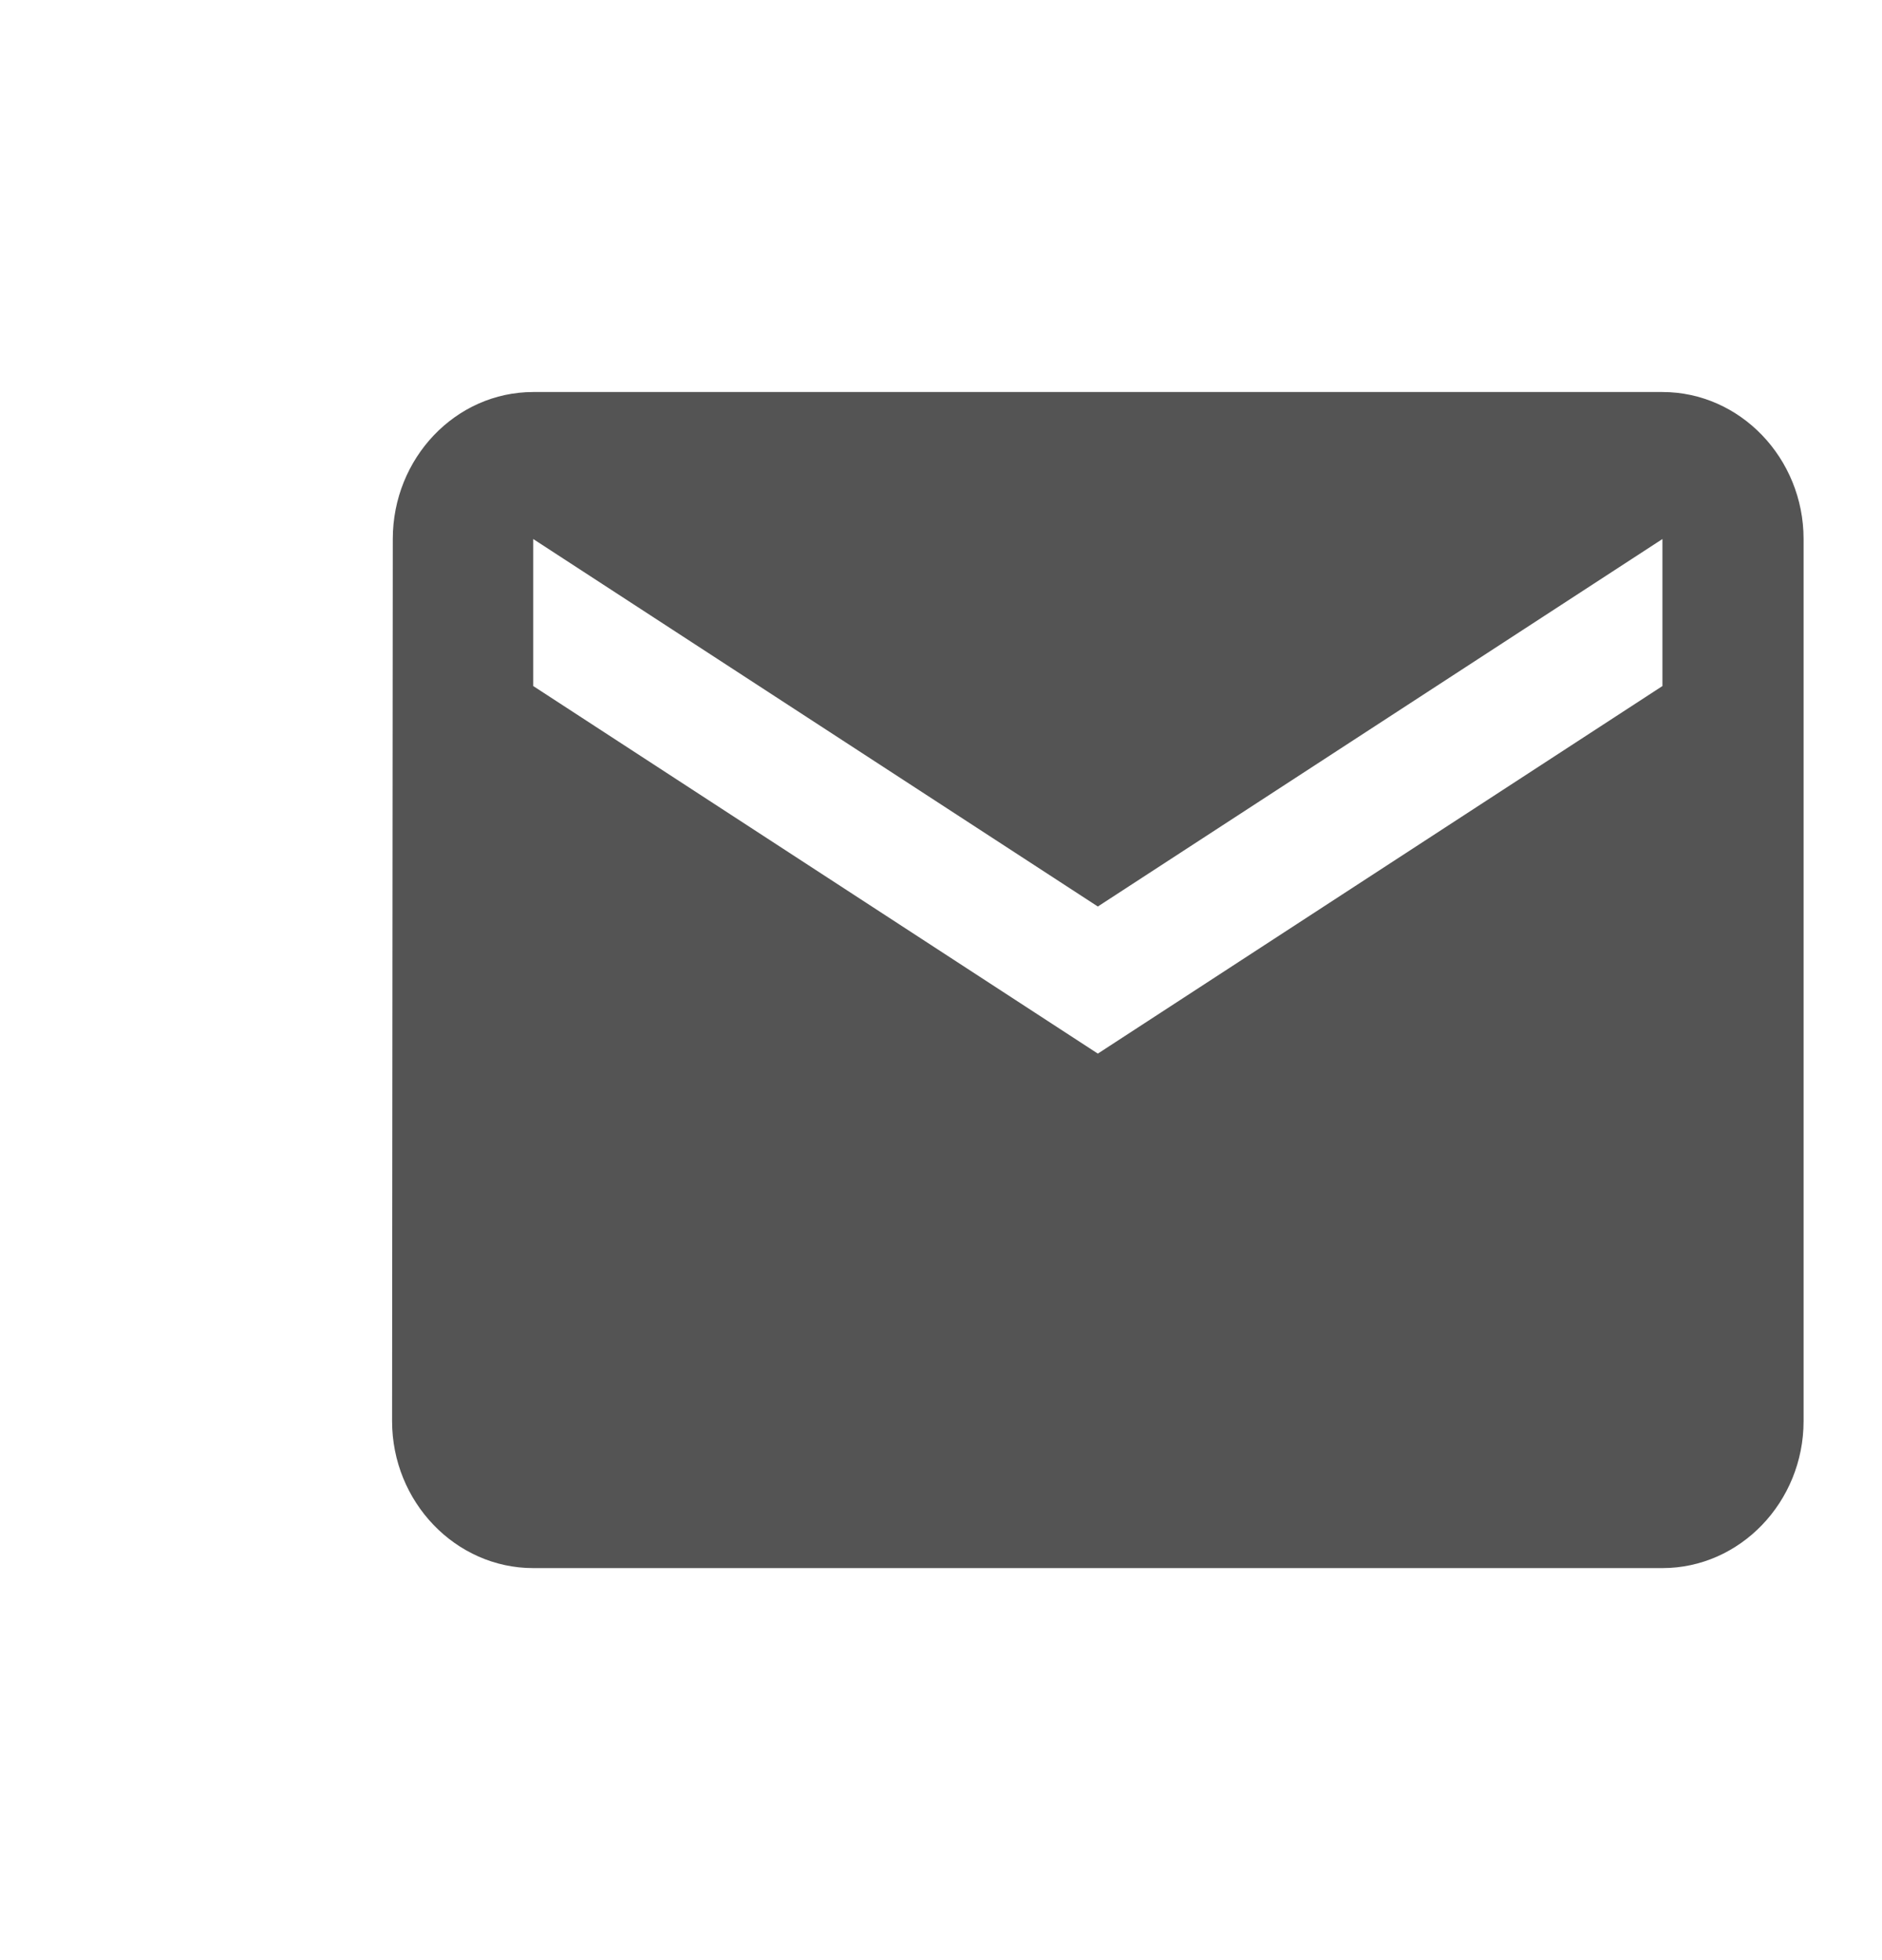 <svg width="24" height="25" viewBox="0 0 24 25" fill="none" xmlns="http://www.w3.org/2000/svg">
<path d="M21.2 5H6.8C5.81 5 5.009 5.844 5.009 6.875L5 18.125C5 19.156 5.81 20 6.8 20H21.2C22.19 20 23 19.156 23 18.125V6.875C23 5.844 22.19 5 21.2 5ZM21.2 8.75L14 13.438L6.8 8.75V6.875L14 11.562L21.2 6.875V8.75Z" fill="#545454"/>
</svg>
